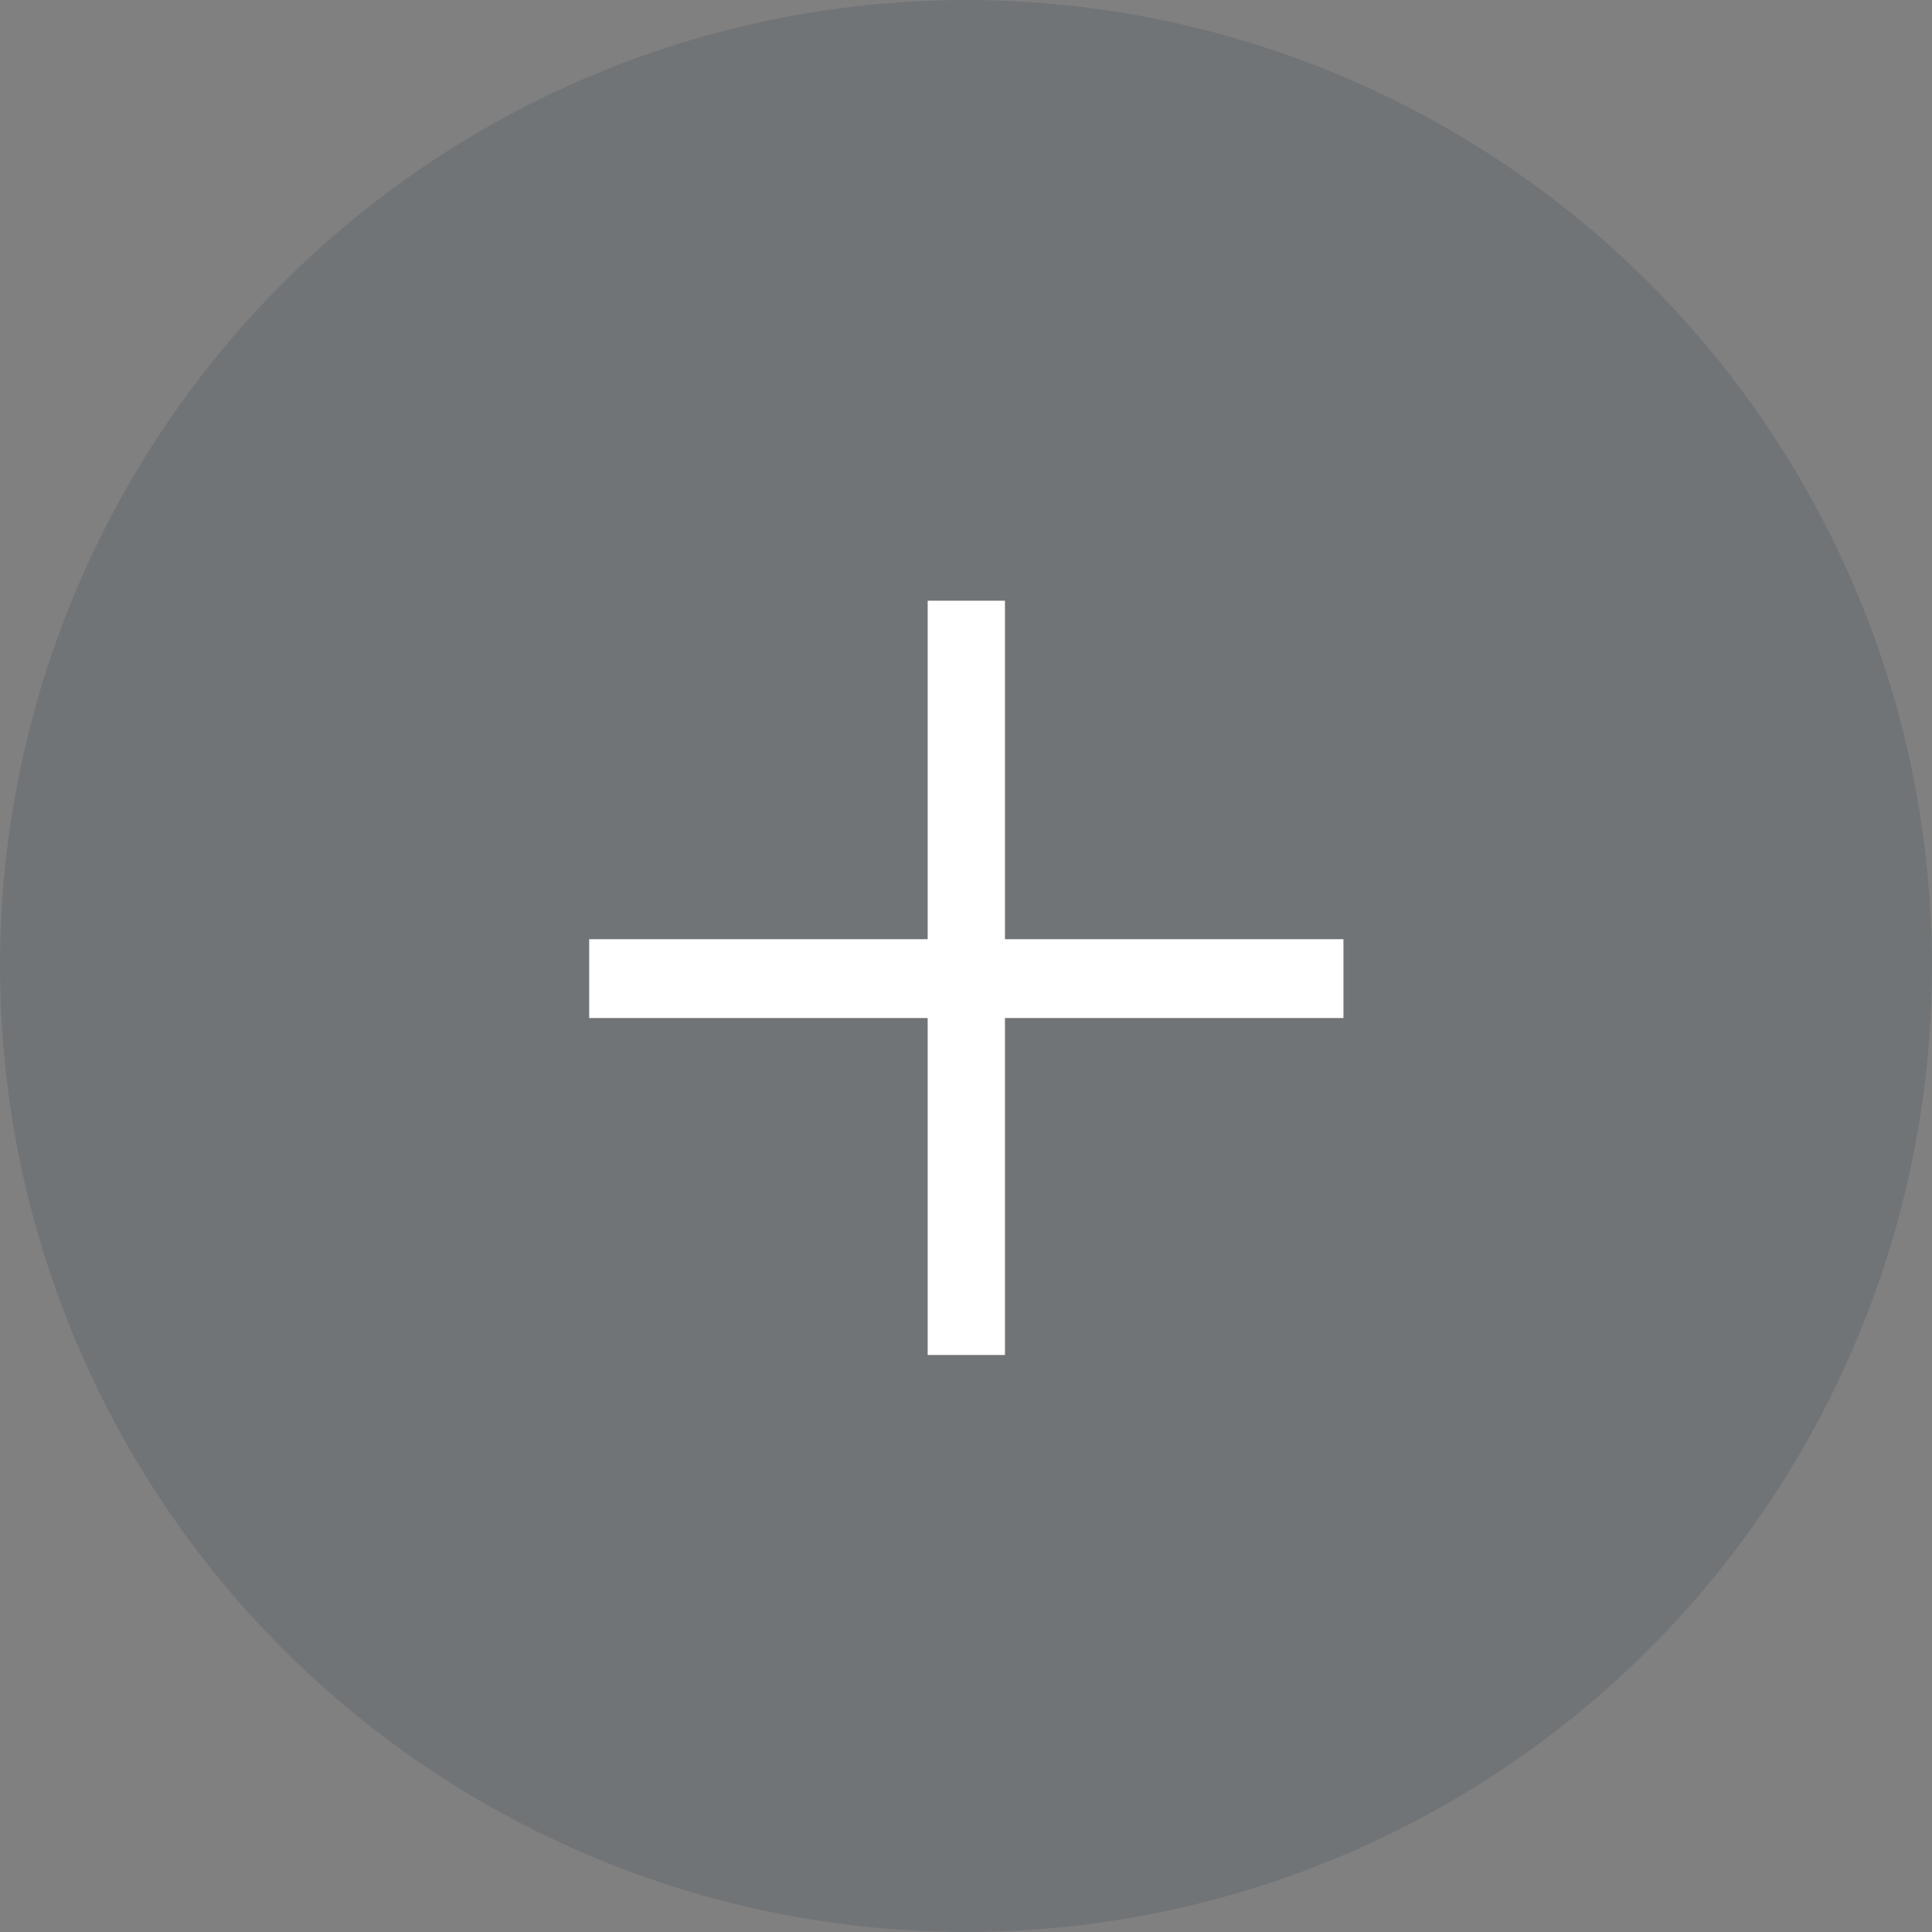 <svg width="30" height="30" viewBox="0 0 30 30" fill="none" xmlns="http://www.w3.org/2000/svg">
<rect x="0" y="0" width="30" height="30" fill="#808080" stroke="none"/>
<g style="mix-blend-mode:multiply" opacity="0.5">
<circle cx="15" cy="15" r="15" fill="#2C3E50" fill-opacity="0.35"/>
</g>
<path d="M20.861 15.808H15.605V21.04H14.405V15.808H9.149V14.584H14.405V9.328H15.605V14.584H20.861V15.808Z" fill="white"/>
</svg>
